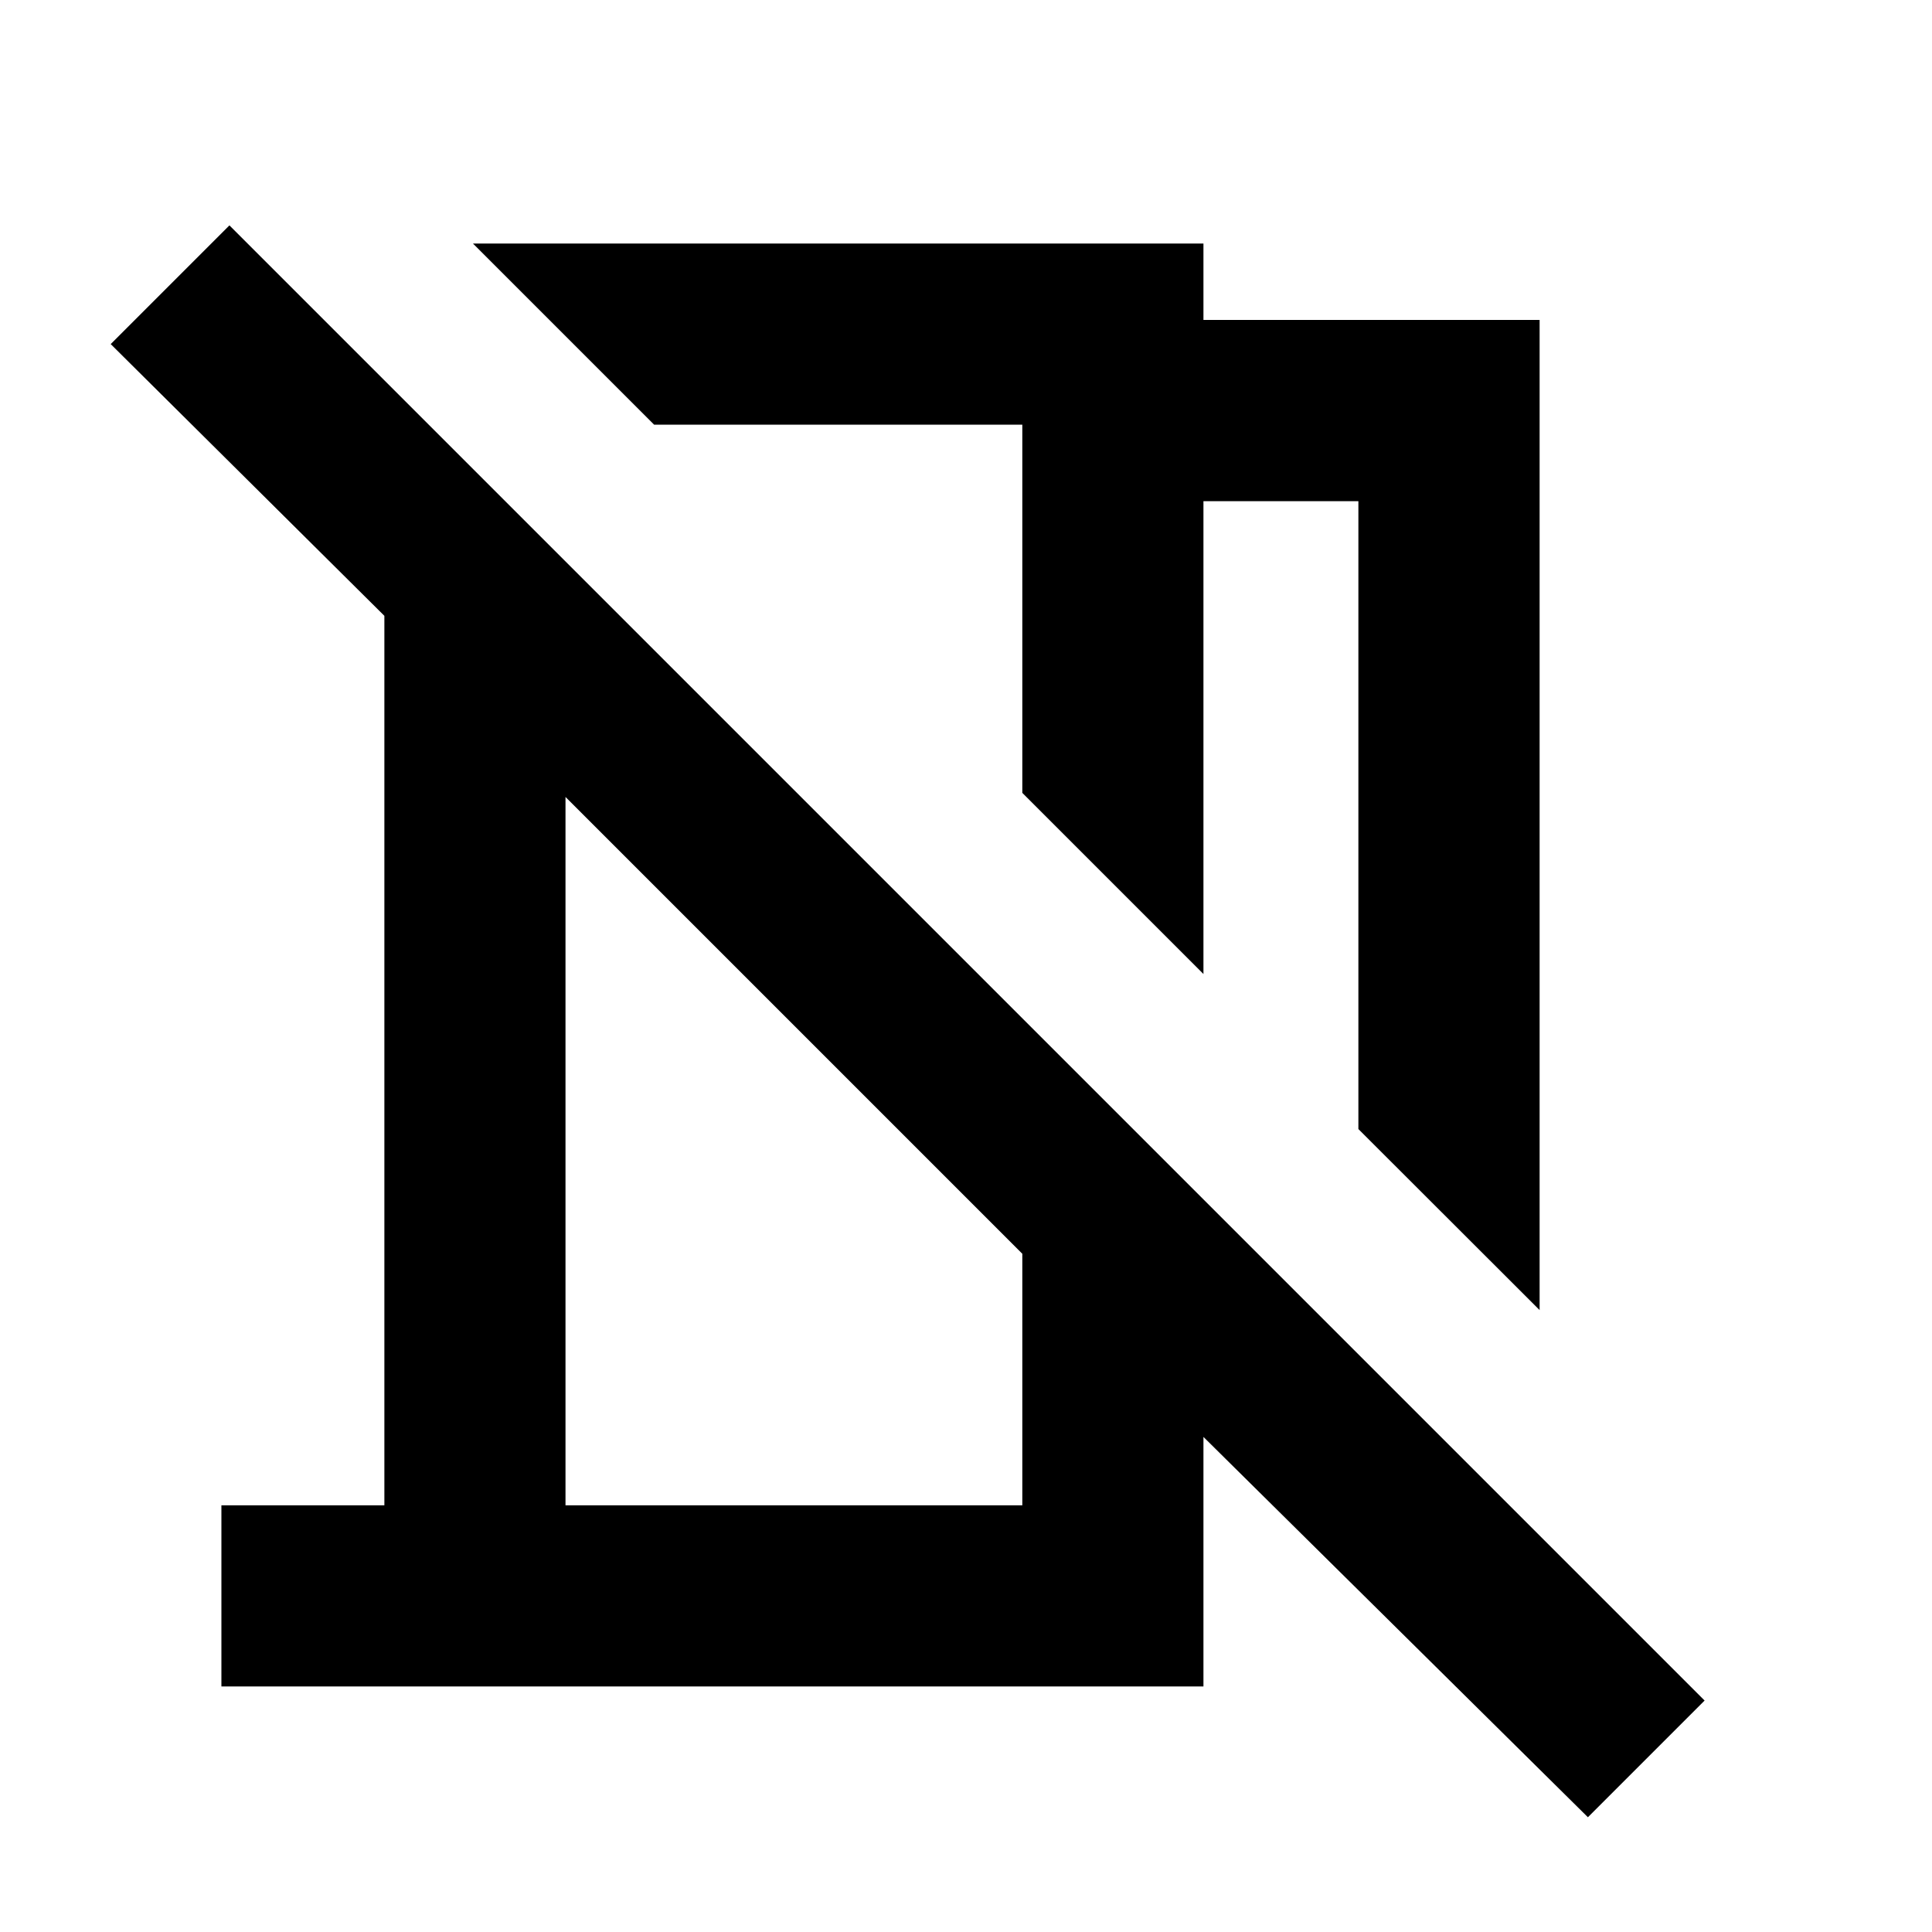 <svg xmlns="http://www.w3.org/2000/svg" height="20" width="20"><path d="M15.938 13.562 14.062 11.688V5.188H12.458V10.083L10.583 8.208V4.396H6.771L4.896 2.521H12.458V3.312H15.938ZM16.438 18.812 12.458 14.875V17.458H2.292V15.583H3.979V6.375L1.146 3.562L2.375 2.333L17.646 17.604ZM5.854 15.583H10.583V12.979L5.854 8.25ZM8.688 6.292ZM8.208 10.625Z"/></svg>